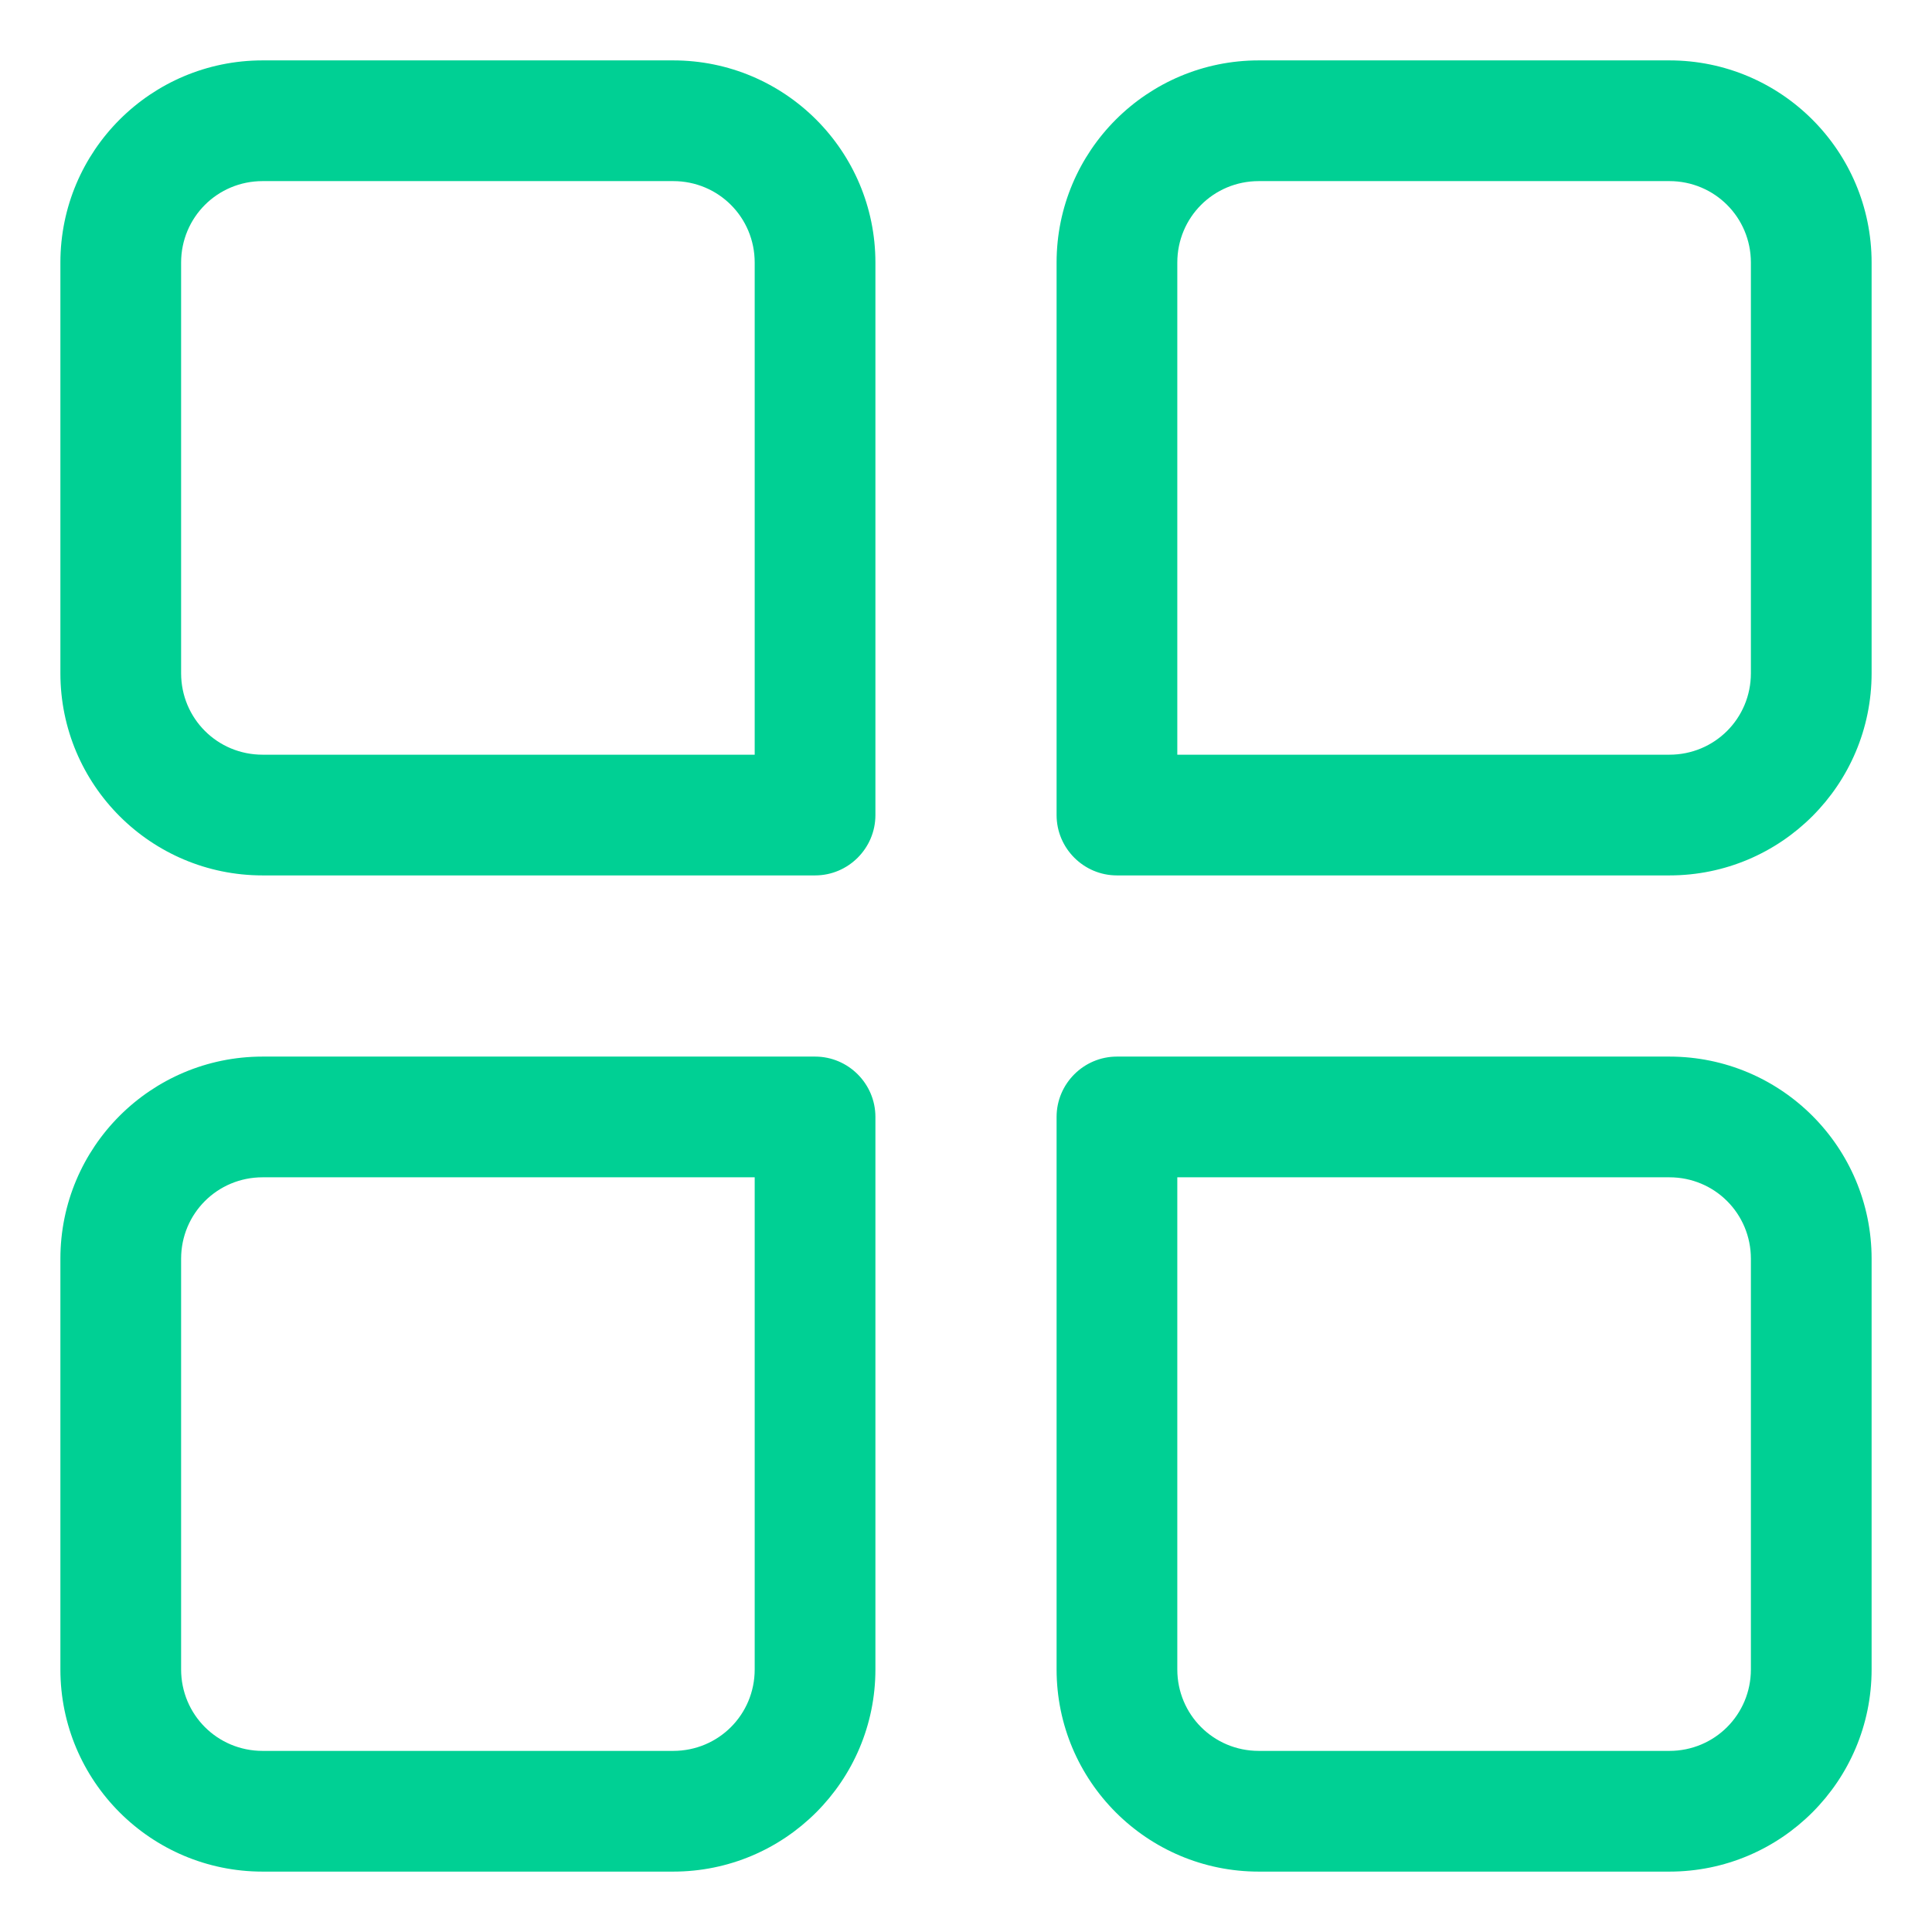 <svg width="27" height="27" viewBox="0 0 27 27" fill="none" xmlns="http://www.w3.org/2000/svg">
<g clip-path="url(#clip0_1_10807)">
<path d="M23.33 26.156H17.592C16.031 26.156 14.766 24.891 14.766 23.33V15.609C14.766 15.145 15.145 14.766 15.609 14.766H23.33C24.891 14.766 26.156 16.031 26.156 17.592V23.33C26.156 24.891 24.891 26.156 23.33 26.156ZM16.453 16.453V23.33C16.453 23.962 16.959 24.469 17.592 24.469H23.33C23.962 24.469 24.469 23.962 24.469 23.33V17.592C24.469 16.959 23.962 16.453 23.33 16.453H16.453Z" fill="#00D094"/>
<path d="M9.408 26.156H3.67C2.109 26.156 0.844 24.891 0.844 23.33V17.592C0.844 16.031 2.109 14.766 3.67 14.766H11.391C11.855 14.766 12.234 15.145 12.234 15.609V23.33C12.234 24.891 10.969 26.156 9.408 26.156ZM3.67 16.453C3.038 16.453 2.531 16.959 2.531 17.592V23.33C2.531 23.962 3.038 24.469 3.67 24.469H9.408C10.041 24.469 10.547 23.962 10.547 23.33V16.453H3.67Z" fill="#00D094"/>
<path d="M23.33 12.234H15.609C15.145 12.234 14.766 11.855 14.766 11.391V3.67C14.766 2.109 16.031 0.844 17.592 0.844H23.33C24.891 0.844 26.156 2.109 26.156 3.67V9.408C26.156 10.969 24.891 12.234 23.33 12.234ZM16.453 10.547H23.33C23.962 10.547 24.469 10.041 24.469 9.408V3.67C24.469 3.038 23.962 2.531 23.33 2.531H17.592C16.959 2.531 16.453 3.038 16.453 3.67V10.547Z" fill="#00D094"/>
<path d="M11.391 12.234H3.67C2.109 12.234 0.844 10.969 0.844 9.408V3.67C0.844 2.109 2.109 0.844 3.67 0.844H9.408C10.969 0.844 12.234 2.109 12.234 3.67V11.391C12.234 11.855 11.855 12.234 11.391 12.234ZM3.67 2.531C3.038 2.531 2.531 3.038 2.531 3.67V9.408C2.531 10.041 3.038 10.547 3.67 10.547H10.547V3.67C10.547 3.038 10.041 2.531 9.408 2.531H3.67Z" fill="#00D094"/>
</g>
<defs>
<clipPath id="clip0_1_10807">
<rect width="27" height="27" fill="white"/>
</clipPath>
</defs>
</svg>
